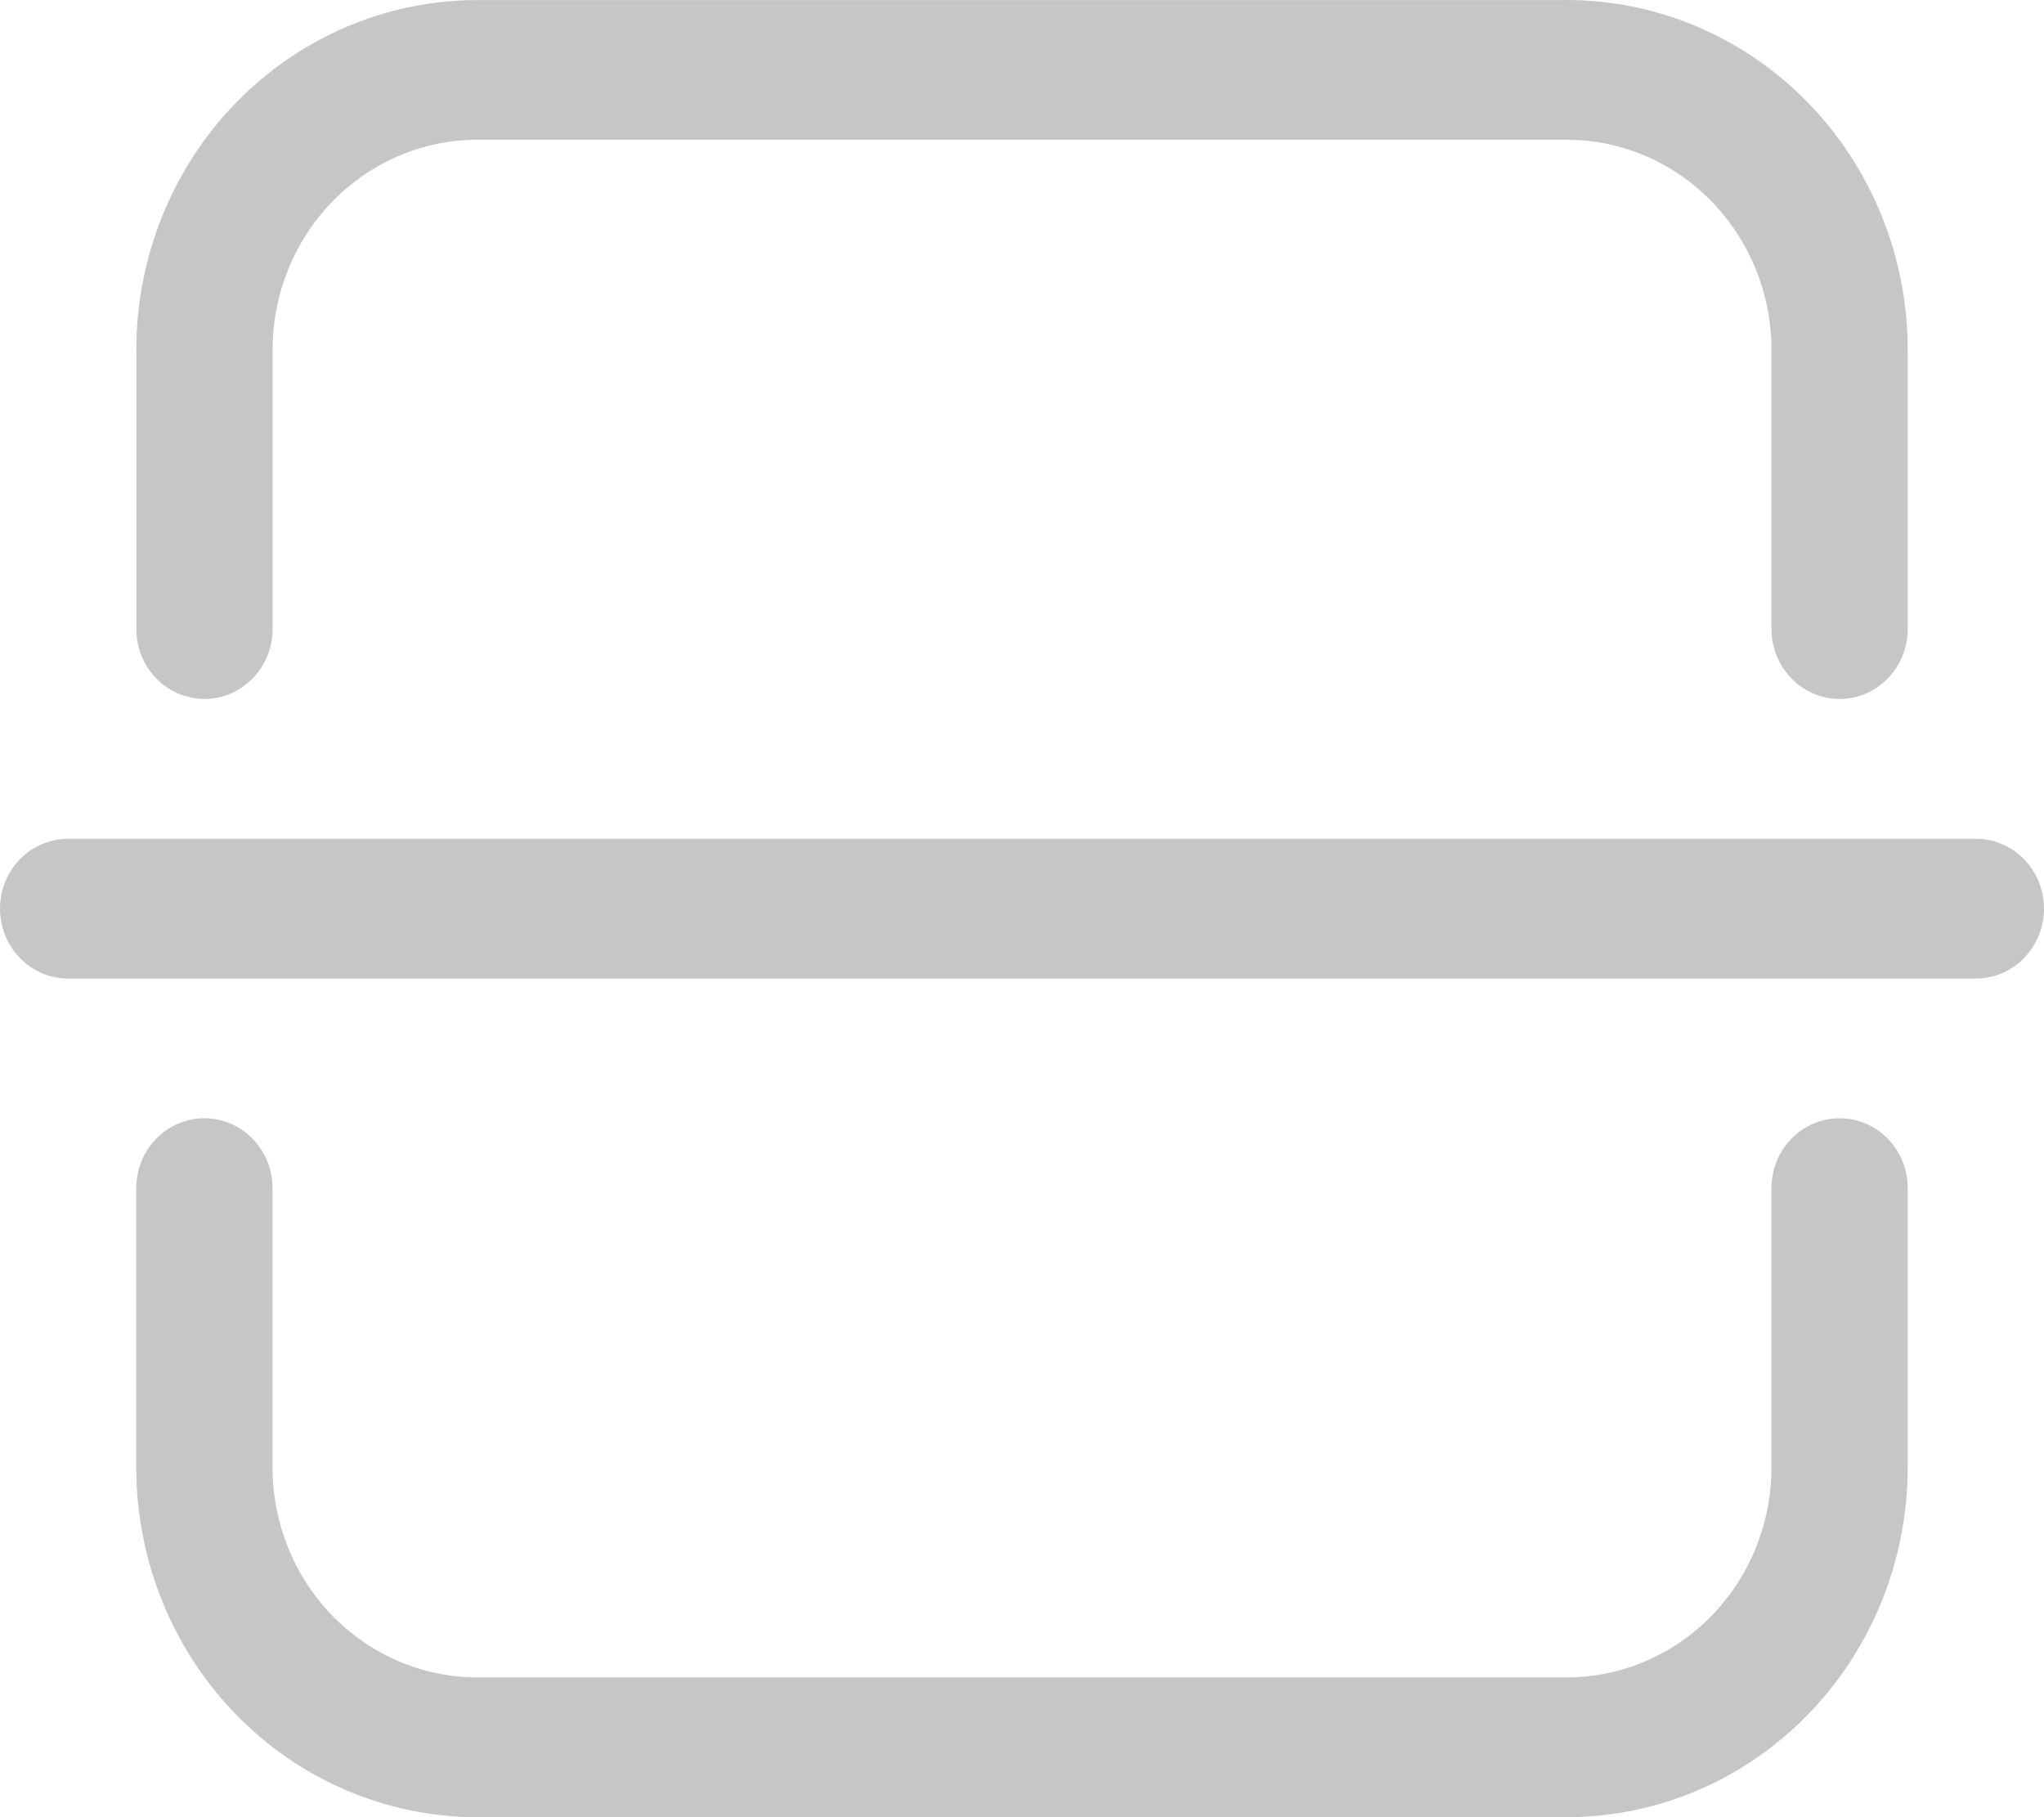 <svg width="27" height="24" viewBox="0 0 27 24" fill="none" xmlns="http://www.w3.org/2000/svg">
  <path
    d="M24.3 14.77C24.181 14.77 24.064 14.793 23.955 14.84C23.846 14.886 23.747 14.954 23.663 15.04C23.58 15.125 23.514 15.227 23.468 15.339C23.423 15.451 23.4 15.571 23.4 15.692V19.384C23.399 20.119 23.114 20.822 22.608 21.341C22.102 21.86 21.416 22.152 20.7 22.154H6.3C5.584 22.152 4.898 21.86 4.392 21.341C3.886 20.822 3.601 20.119 3.6 19.384V15.692C3.6 15.571 3.577 15.451 3.532 15.339C3.486 15.227 3.42 15.125 3.336 15.04C3.253 14.954 3.154 14.886 3.044 14.839C2.935 14.793 2.818 14.769 2.7 14.769C2.582 14.769 2.465 14.793 2.355 14.839C2.246 14.886 2.147 14.954 2.063 15.04C1.98 15.125 1.914 15.227 1.868 15.339C1.823 15.451 1.8 15.571 1.8 15.692V19.384C1.801 20.608 2.276 21.781 3.12 22.646C3.963 23.512 5.107 23.998 6.3 24H20.7C21.893 23.998 23.037 23.512 23.88 22.646C24.724 21.781 25.198 20.608 25.2 19.384V15.692C25.2 15.571 25.177 15.451 25.132 15.339C25.087 15.227 25.02 15.125 24.937 15.039C24.853 14.954 24.754 14.886 24.644 14.839C24.535 14.793 24.418 14.769 24.3 14.77ZM20.7 0.001H6.3C5.107 0.003 3.964 0.489 3.12 1.354C2.277 2.219 1.802 3.392 1.801 4.616V8.308C1.801 8.552 1.895 8.787 2.064 8.96C2.233 9.134 2.462 9.231 2.701 9.231C2.939 9.231 3.168 9.134 3.337 8.96C3.506 8.787 3.601 8.552 3.601 8.308V4.616C3.602 3.881 3.887 3.178 4.393 2.659C4.899 2.14 5.585 1.847 6.301 1.846H20.7C21.416 1.847 22.102 2.14 22.608 2.659C23.114 3.178 23.399 3.881 23.4 4.616V8.308C23.4 8.552 23.495 8.787 23.664 8.96C23.832 9.134 24.061 9.231 24.3 9.231C24.539 9.231 24.768 9.134 24.936 8.96C25.105 8.787 25.2 8.552 25.2 8.308V4.616C25.198 3.392 24.724 2.219 23.88 1.354C23.037 0.488 21.893 0.002 20.7 0V0.001ZM26.1 11.078H0.9C0.661 11.078 0.432 11.175 0.264 11.348C0.095 11.521 0 11.756 0 12.001C0 12.245 0.095 12.48 0.264 12.653C0.432 12.827 0.661 12.924 0.9 12.924H26.1C26.339 12.924 26.568 12.827 26.736 12.653C26.905 12.48 27 12.245 27 12.001C27 11.756 26.905 11.521 26.736 11.348C26.568 11.175 26.339 11.078 26.1 11.078Z"
    fill="#C6C6C6" />
</svg>
